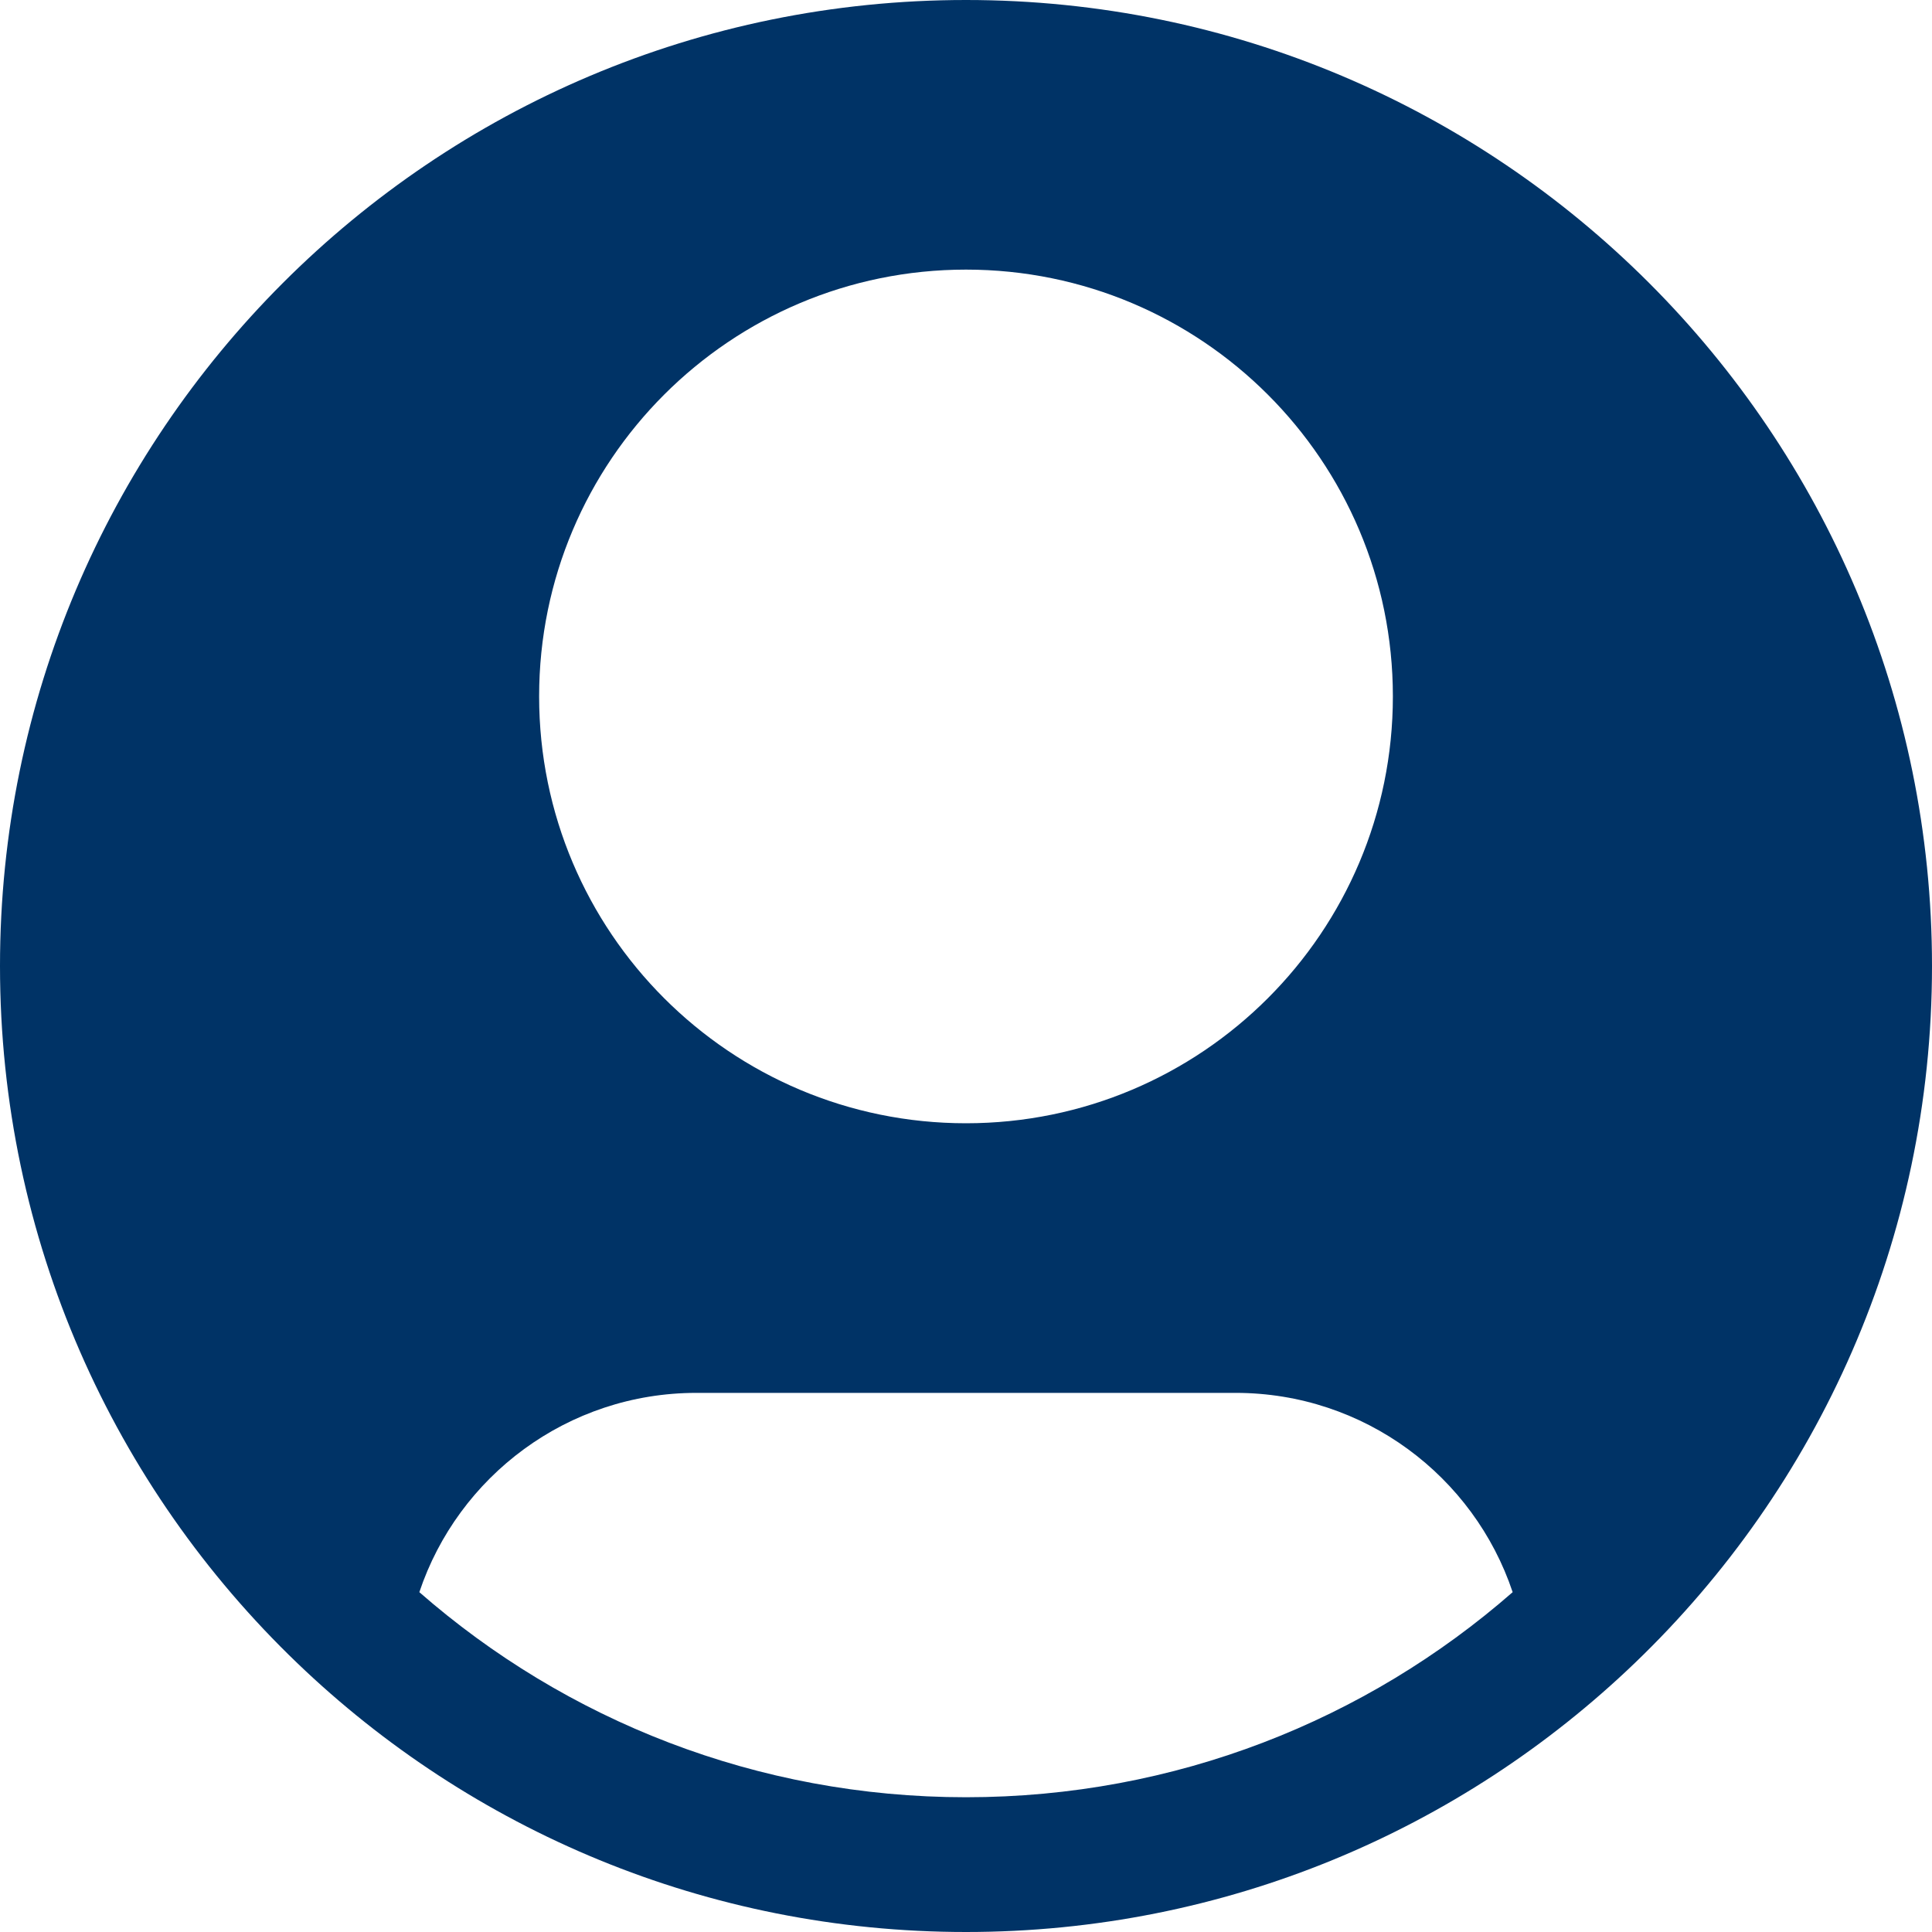 <svg width="20" height="20" viewBox="0 0 20 20" fill="none" xmlns="http://www.w3.org/2000/svg">
<path fill-rule="evenodd" clip-rule="evenodd" d="M0 10C0 4.477 4.477 0 10 0C15.523 0 20 4.477 20 10C20 12.836 18.819 15.397 16.923 17.216C15.127 18.94 12.687 20 10 20C7.313 20 4.873 18.94 3.077 17.216C1.181 15.397 0 12.836 0 10ZM15.659 16.482C15.258 15.283 14.124 14.419 12.791 14.419H7.209C5.875 14.419 4.742 15.283 4.341 16.482C5.854 17.805 7.833 18.605 10 18.605C12.167 18.605 14.146 17.805 15.659 16.482ZM10 2.791C7.56 2.791 5.581 4.769 5.581 7.209C5.581 9.65 7.56 11.628 10 11.628C12.44 11.628 14.419 9.65 14.419 7.209C14.419 4.769 12.44 2.791 10 2.791Z" fill="#003366"/>
</svg>
